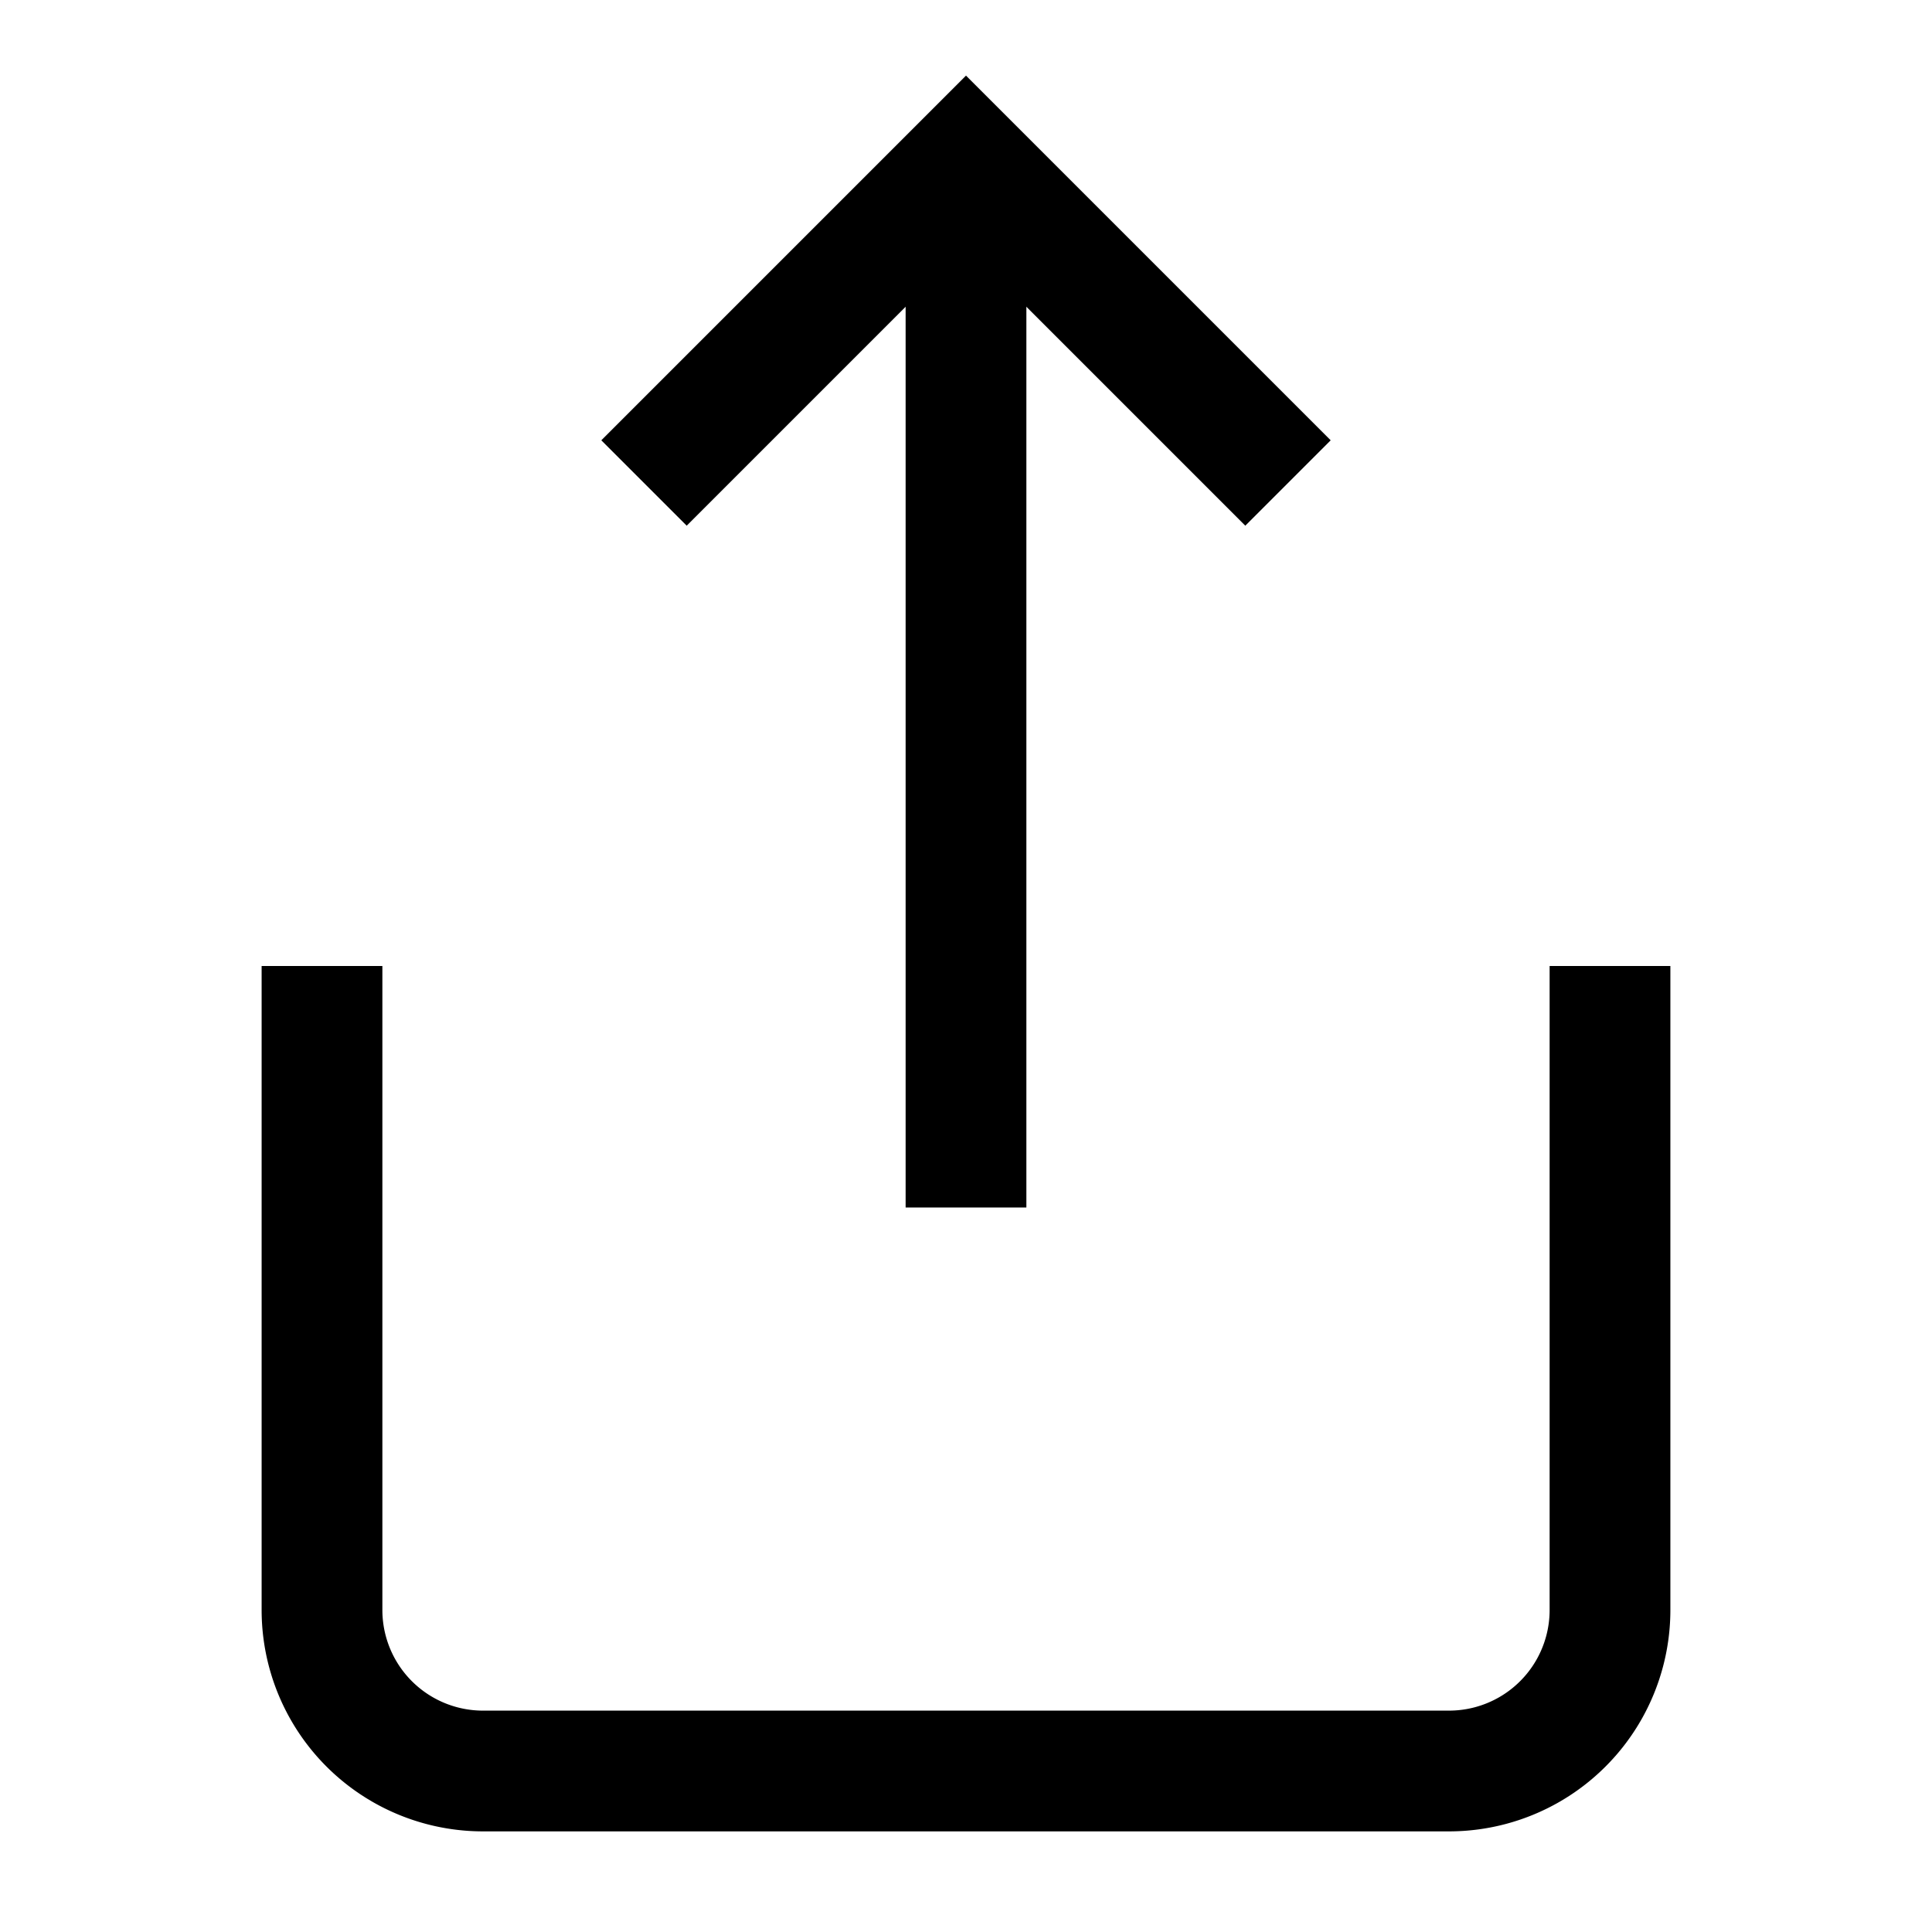 <svg fill="none"  stroke="black" stroke-width="1.5" width="15" height="15" xmlns="http://www.w3.org/2000/svg"  viewBox="0 0 24 24" >
  <path d="M4 12v8a2 2 0 0 0 2 2h12a2 2 0 0 0 2-2v-8"/>
  <polyline points="16 6 12 2 8 6"/>
  <line x1="12" y1="2" x2="12" y2="15"/>
</svg>